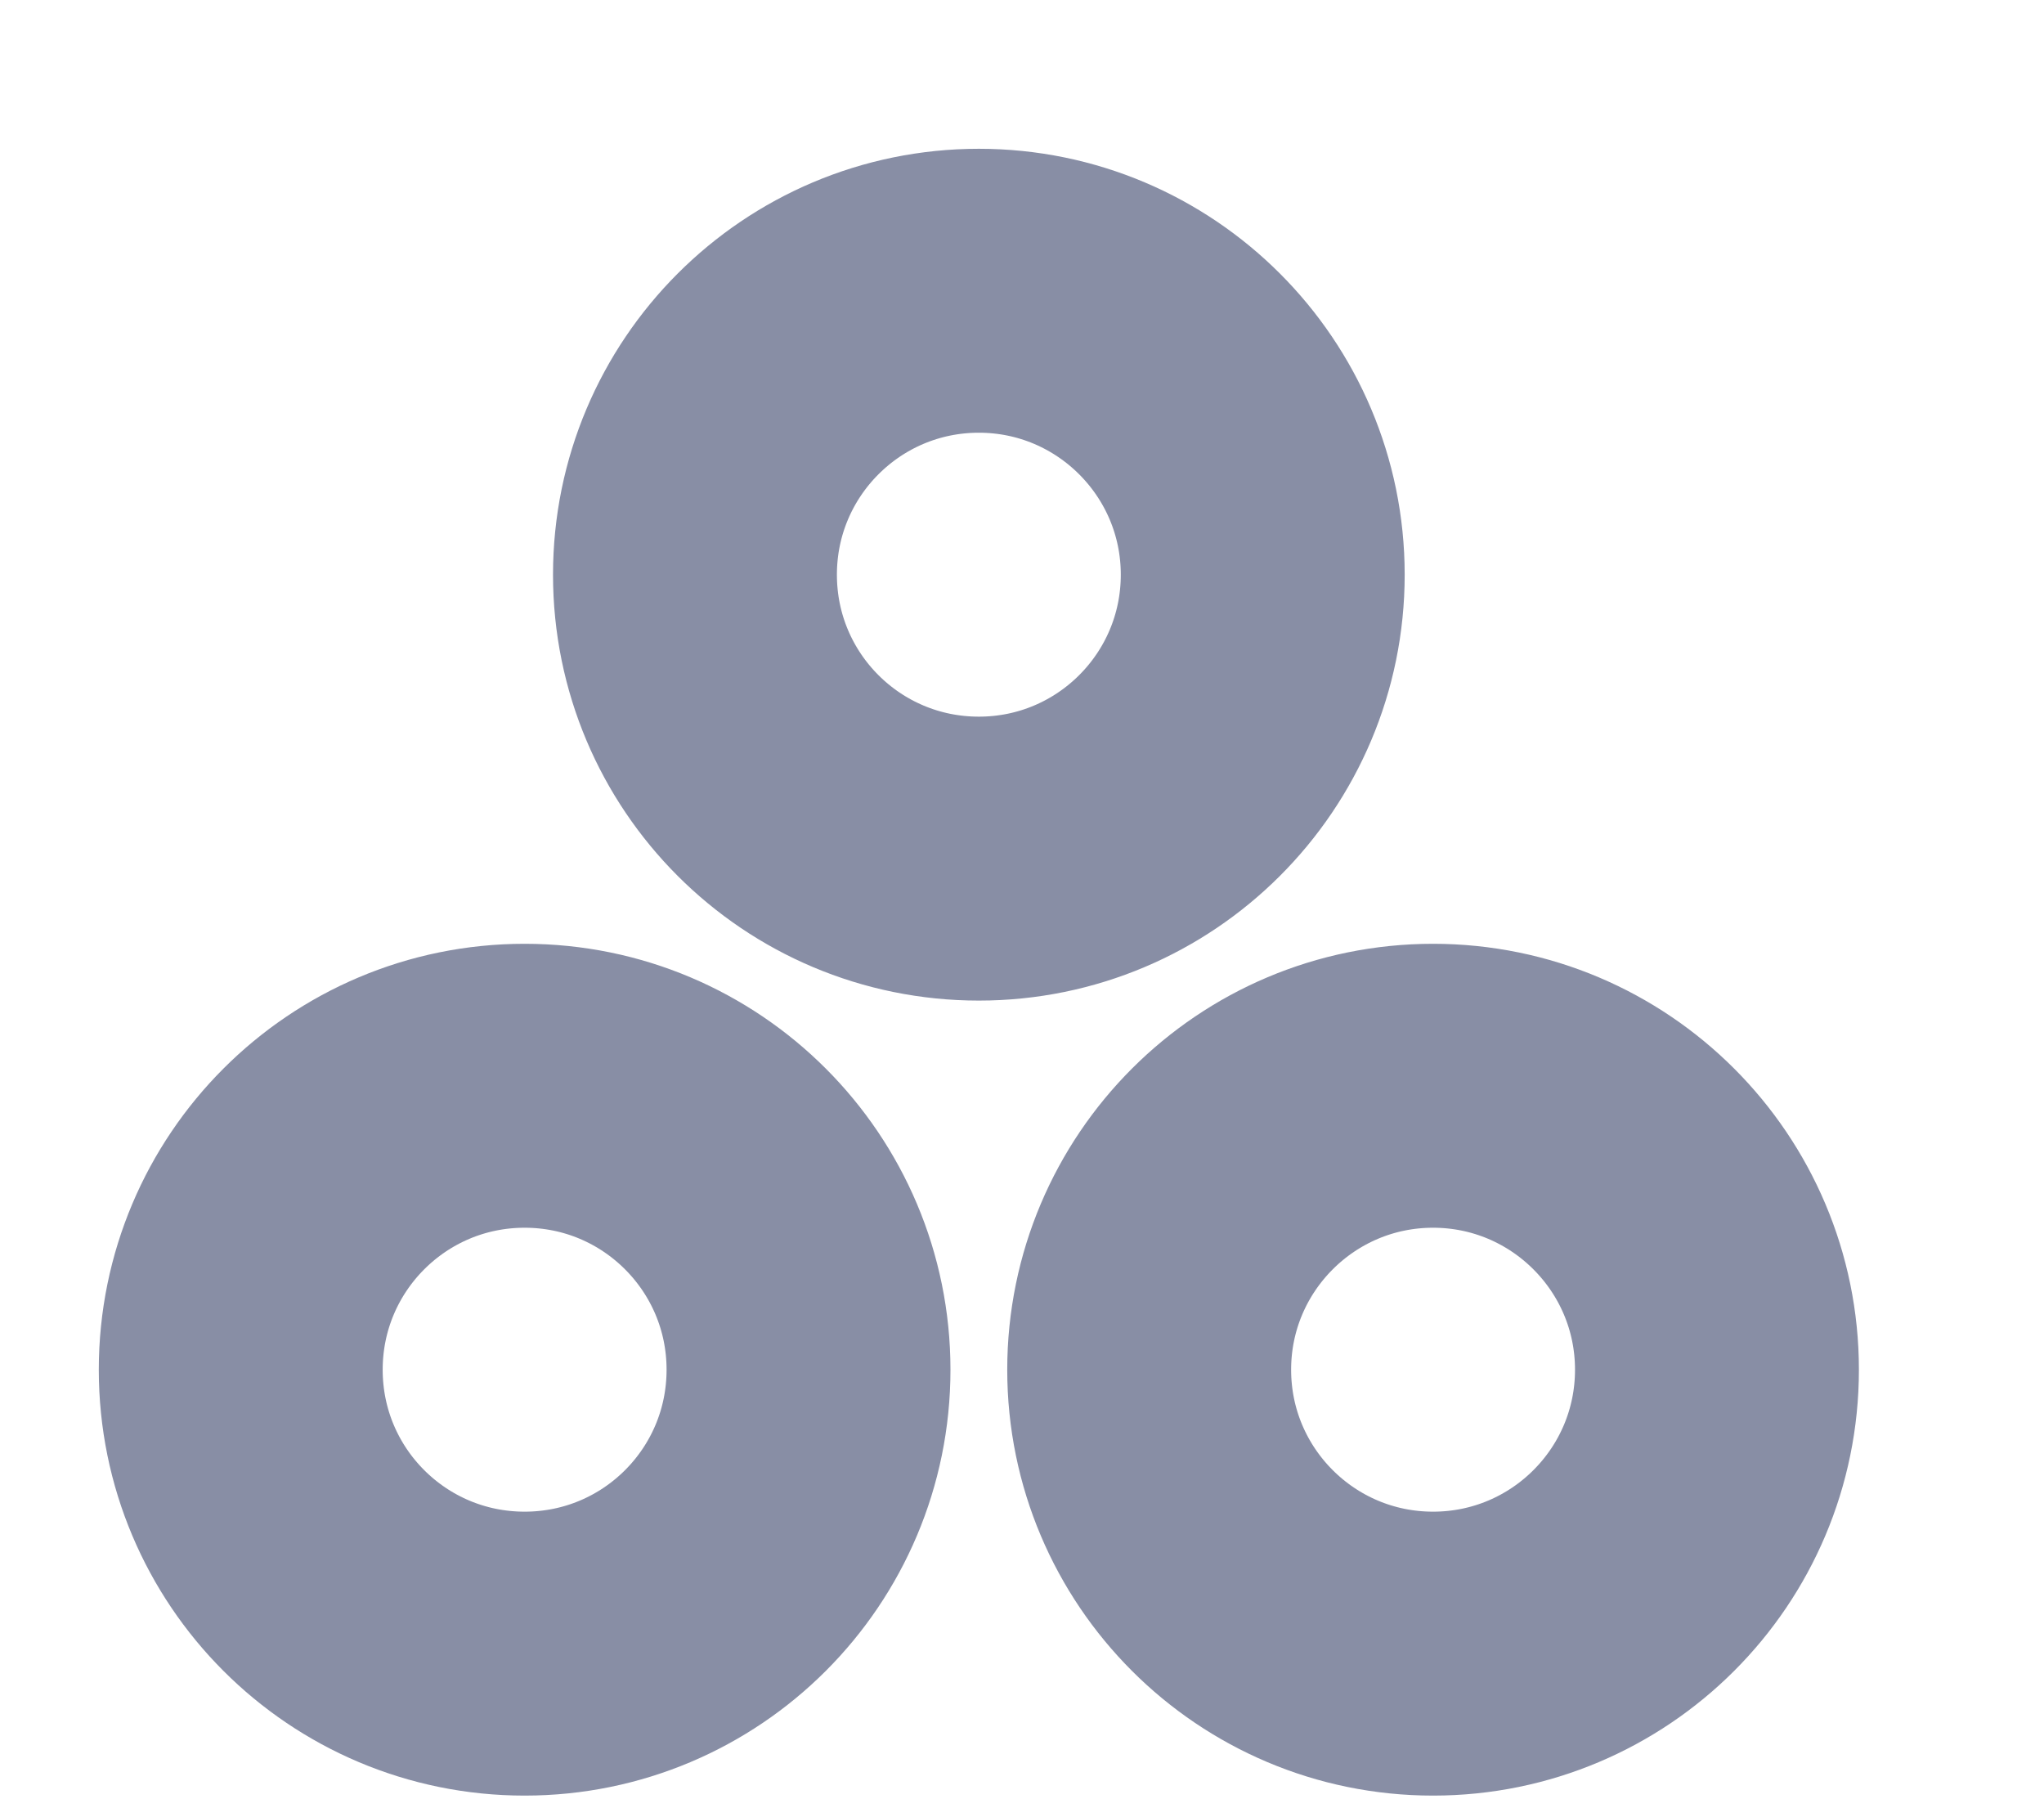<svg width="9" height="8" viewBox="0 0 9 8" fill="none" xmlns="http://www.w3.org/2000/svg">
<path d="M6.31 4.78C7 4.78 7.56 5.34 7.56 6.03C7.56 6.721 7 7.28 6.31 7.28C5.62 7.28 5.06 6.721 5.06 6.03C5.06 5.34 5.62 4.78 6.31 4.78ZM2.31 4.78C3.001 4.78 3.56 5.34 3.56 6.03C3.56 6.721 3.001 7.28 2.31 7.28C1.619 7.28 1.06 6.721 1.06 6.03C1.06 5.34 1.619 4.78 2.31 4.78ZM4.31 1.28C5 1.28 5.56 1.84 5.56 2.53C5.56 3.221 5 3.78 4.31 3.78C3.619 3.78 3.06 3.221 3.06 2.53C3.06 1.84 3.619 1.28 4.31 1.28Z" stroke="#888EA5" stroke-width="1.25"/>
</svg>
